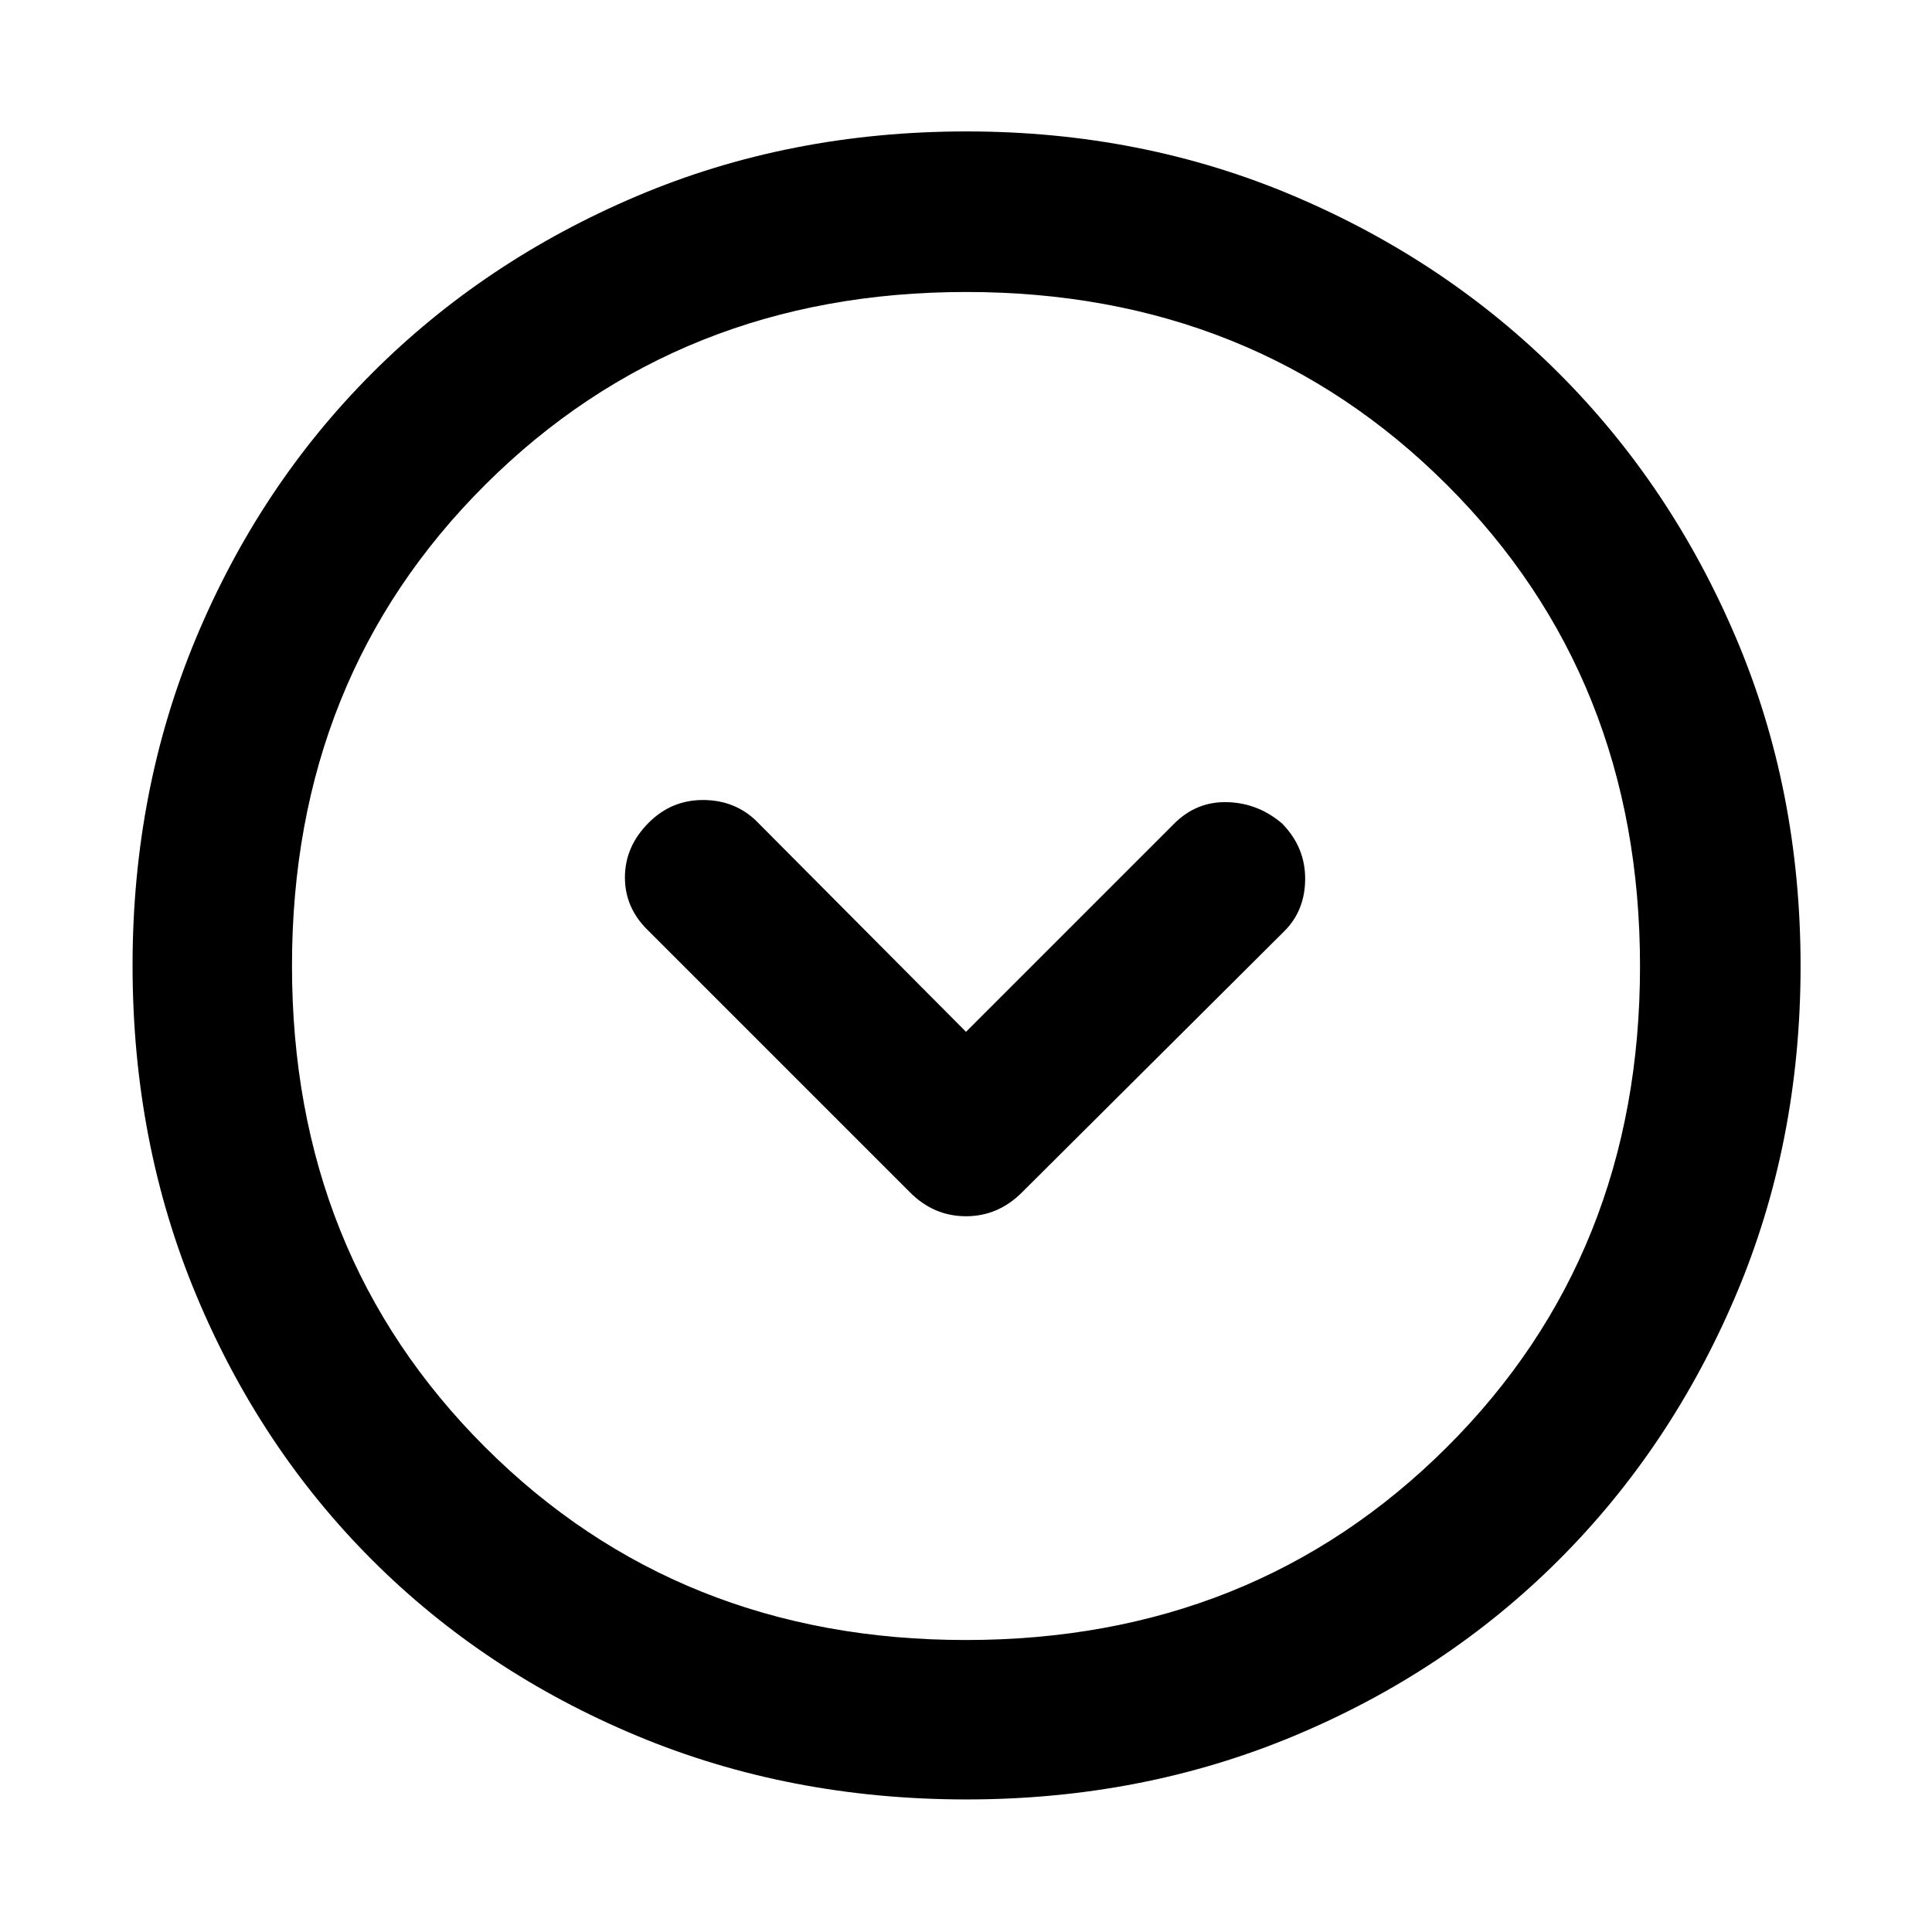 <svg xmlns="http://www.w3.org/2000/svg" width="48" height="48" viewBox="0 96 960 960"><path d="M452.217 688.522q11.826 11.826 27.783 11.826t27.783-11.826l130.435-129.87q10.261-10.261 10.308-25.932.047-15.672-11.308-27.372-11.827-10.261-27.218-10.761t-26.652 10.761L480 608.695 375.652 503.782q-10.7-10.261-26.372-10.261-15.671 0-26.932 11.261-11.827 11.827-11.827 27.218t11.827 26.652l129.869 129.87Zm28.066 301.609q-88.109 0-163.928-31.678-75.819-31.677-131.475-87.333-55.656-55.656-87.333-131.475-31.678-75.819-31.678-163.928 0-87.108 31.544-162.681 31.544-75.572 87.333-131.474 55.79-55.903 131.609-88.081 75.819-32.177 163.928-32.177 87.108 0 162.712 32.104 75.603 32.104 131.529 87.997t88.049 131.452Q894.696 488.416 894.696 576q0 87.826-32.177 163.645-32.178 75.819-88.081 131.609-55.902 55.789-131.474 87.333-75.573 31.544-162.681 31.544ZM480 576Zm-.104 334.913q142.843 0 238.93-95.706 96.087-95.706 96.087-239.108 0-143.403-95.984-239.208-95.983-95.804-238.825-95.804-142.843 0-238.93 95.706-96.087 95.706-96.087 239.108 0 143.403 95.984 239.208 95.983 95.804 238.825 95.804Z"/></svg>